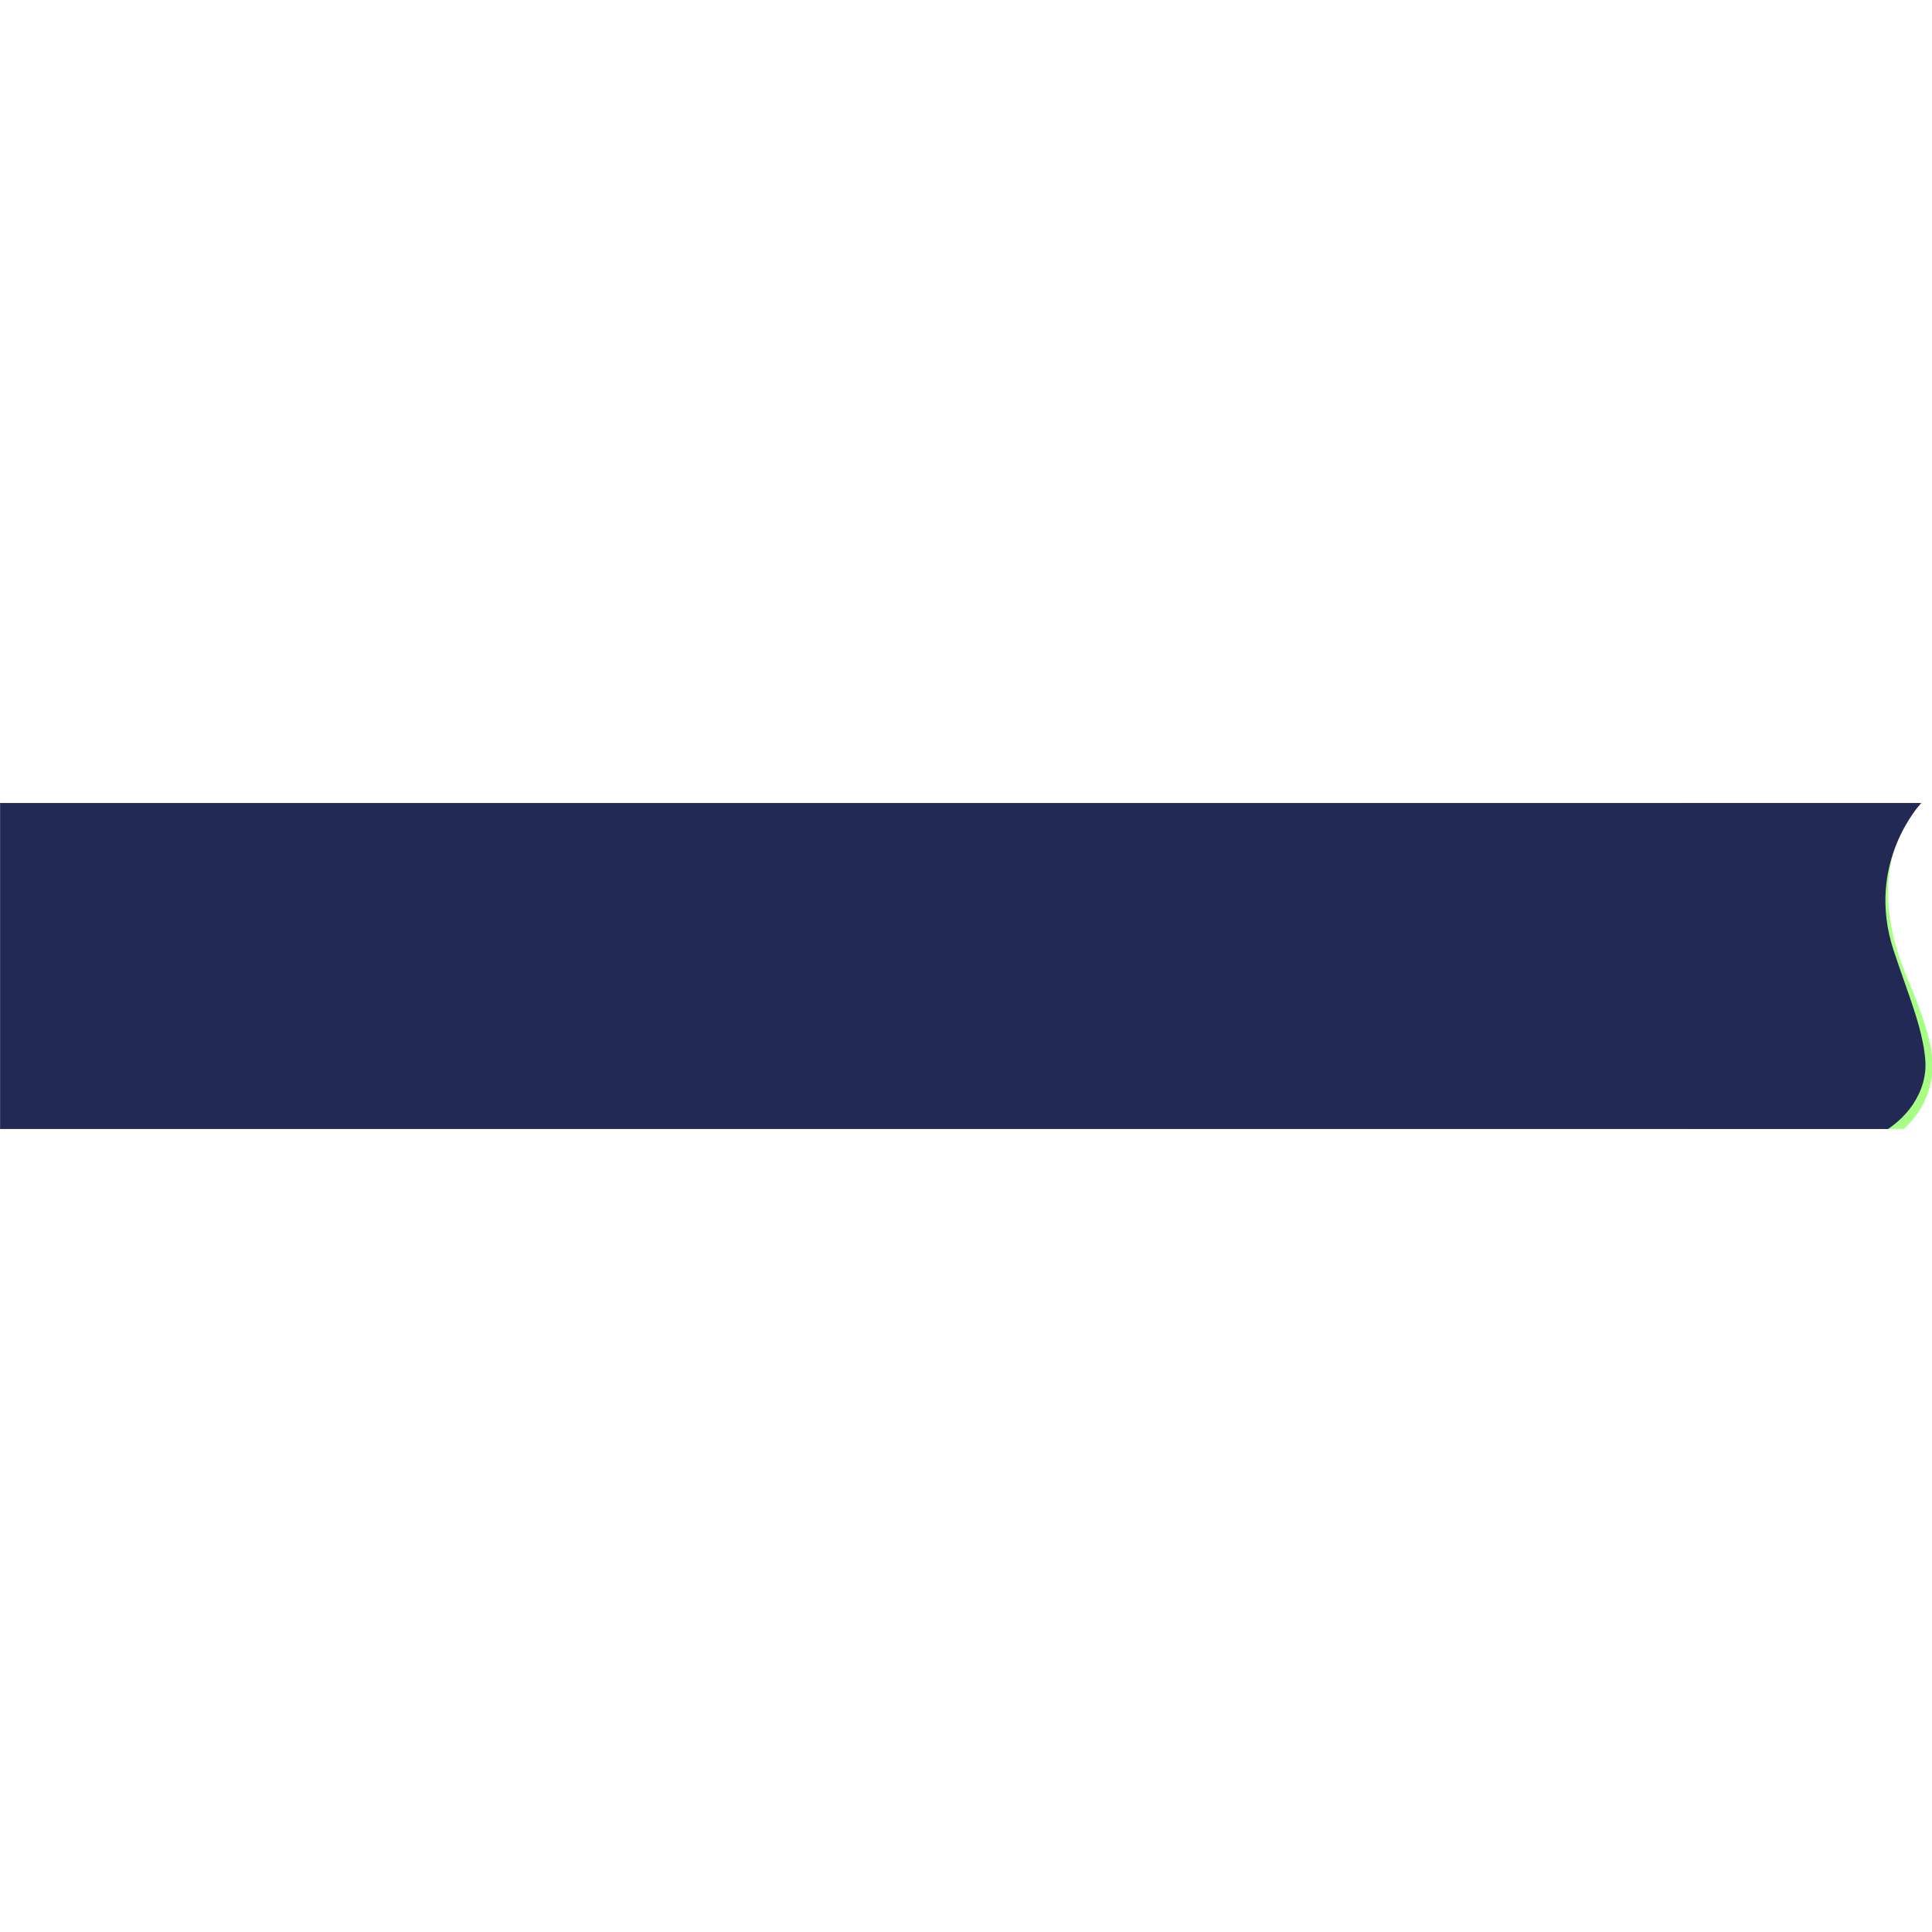 <svg id="SvgjsSvg1001" width="288" height="288" xmlns="http://www.w3.org/2000/svg" version="1.1" xmlns:xlink="http://www.w3.org/1999/xlink" xmlns:svgjs="http://svgjs.com/svgjs"><defs id="SvgjsDefs1002"></defs><g id="SvgjsG1008"><svg xmlns="http://www.w3.org/2000/svg" width="288" height="288" viewBox="0 0 6395 1079"><defs><linearGradient id="b" x1=".747" x2=".973" y1=".222" y2=".807" gradientUnits="objectBoundingBox"><stop offset="0" stop-color="#222954" class="stopColor2b51b4 svgShape"></stop><stop offset="1" stop-color="#222954" class="stopColor1c3faa svgShape"></stop></linearGradient><clipPath id="a"><rect width="6395" height="1079" fill="#17b978" data-name="Rectangle 73" transform="translate(-5391)" class="colorfff svgShape"></rect></clipPath></defs><g clip-path="url(#a)" data-name="Mask Group 1" transform="translate(5391)" fill="#071a52" class="color000 svgShape"><g data-name="Group 118" transform="translate(-419.333 -1.126)" fill="#071a52" class="color000 svgShape"><path fill="#a7ff83" d="M6271.734-6.176s-222.478,187.809-55.349,583.254c44.957,106.375,81.514,205.964,84.521,277,8.164,192.764-156.046,268.564-156.046,268.564l-653.53-26.8L5475.065-21.625Z" data-name="Path 142" transform="translate(-4876.383)" class="colorf1f5f8 svgShape"></path><path fill="url(#b)" d="M-2631.1,1081.8v-1.6H-8230.9V.022H-2631.1V0H-1871.4s-187.845,197.448-91.626,488.844c49.167,148.9,96.309,256.289,104.683,362.118,7.979,100.852-57.98,201.711-168.644,254.286-65.858,31.29-144.552,42.382-223.028,42.383C-2441.2,1147.632-2631.1,1081.8-2631.1,1081.8Z" data-name="Union 6" transform="translate(3259.524 .803)"></path></g></g></svg></g></svg>
